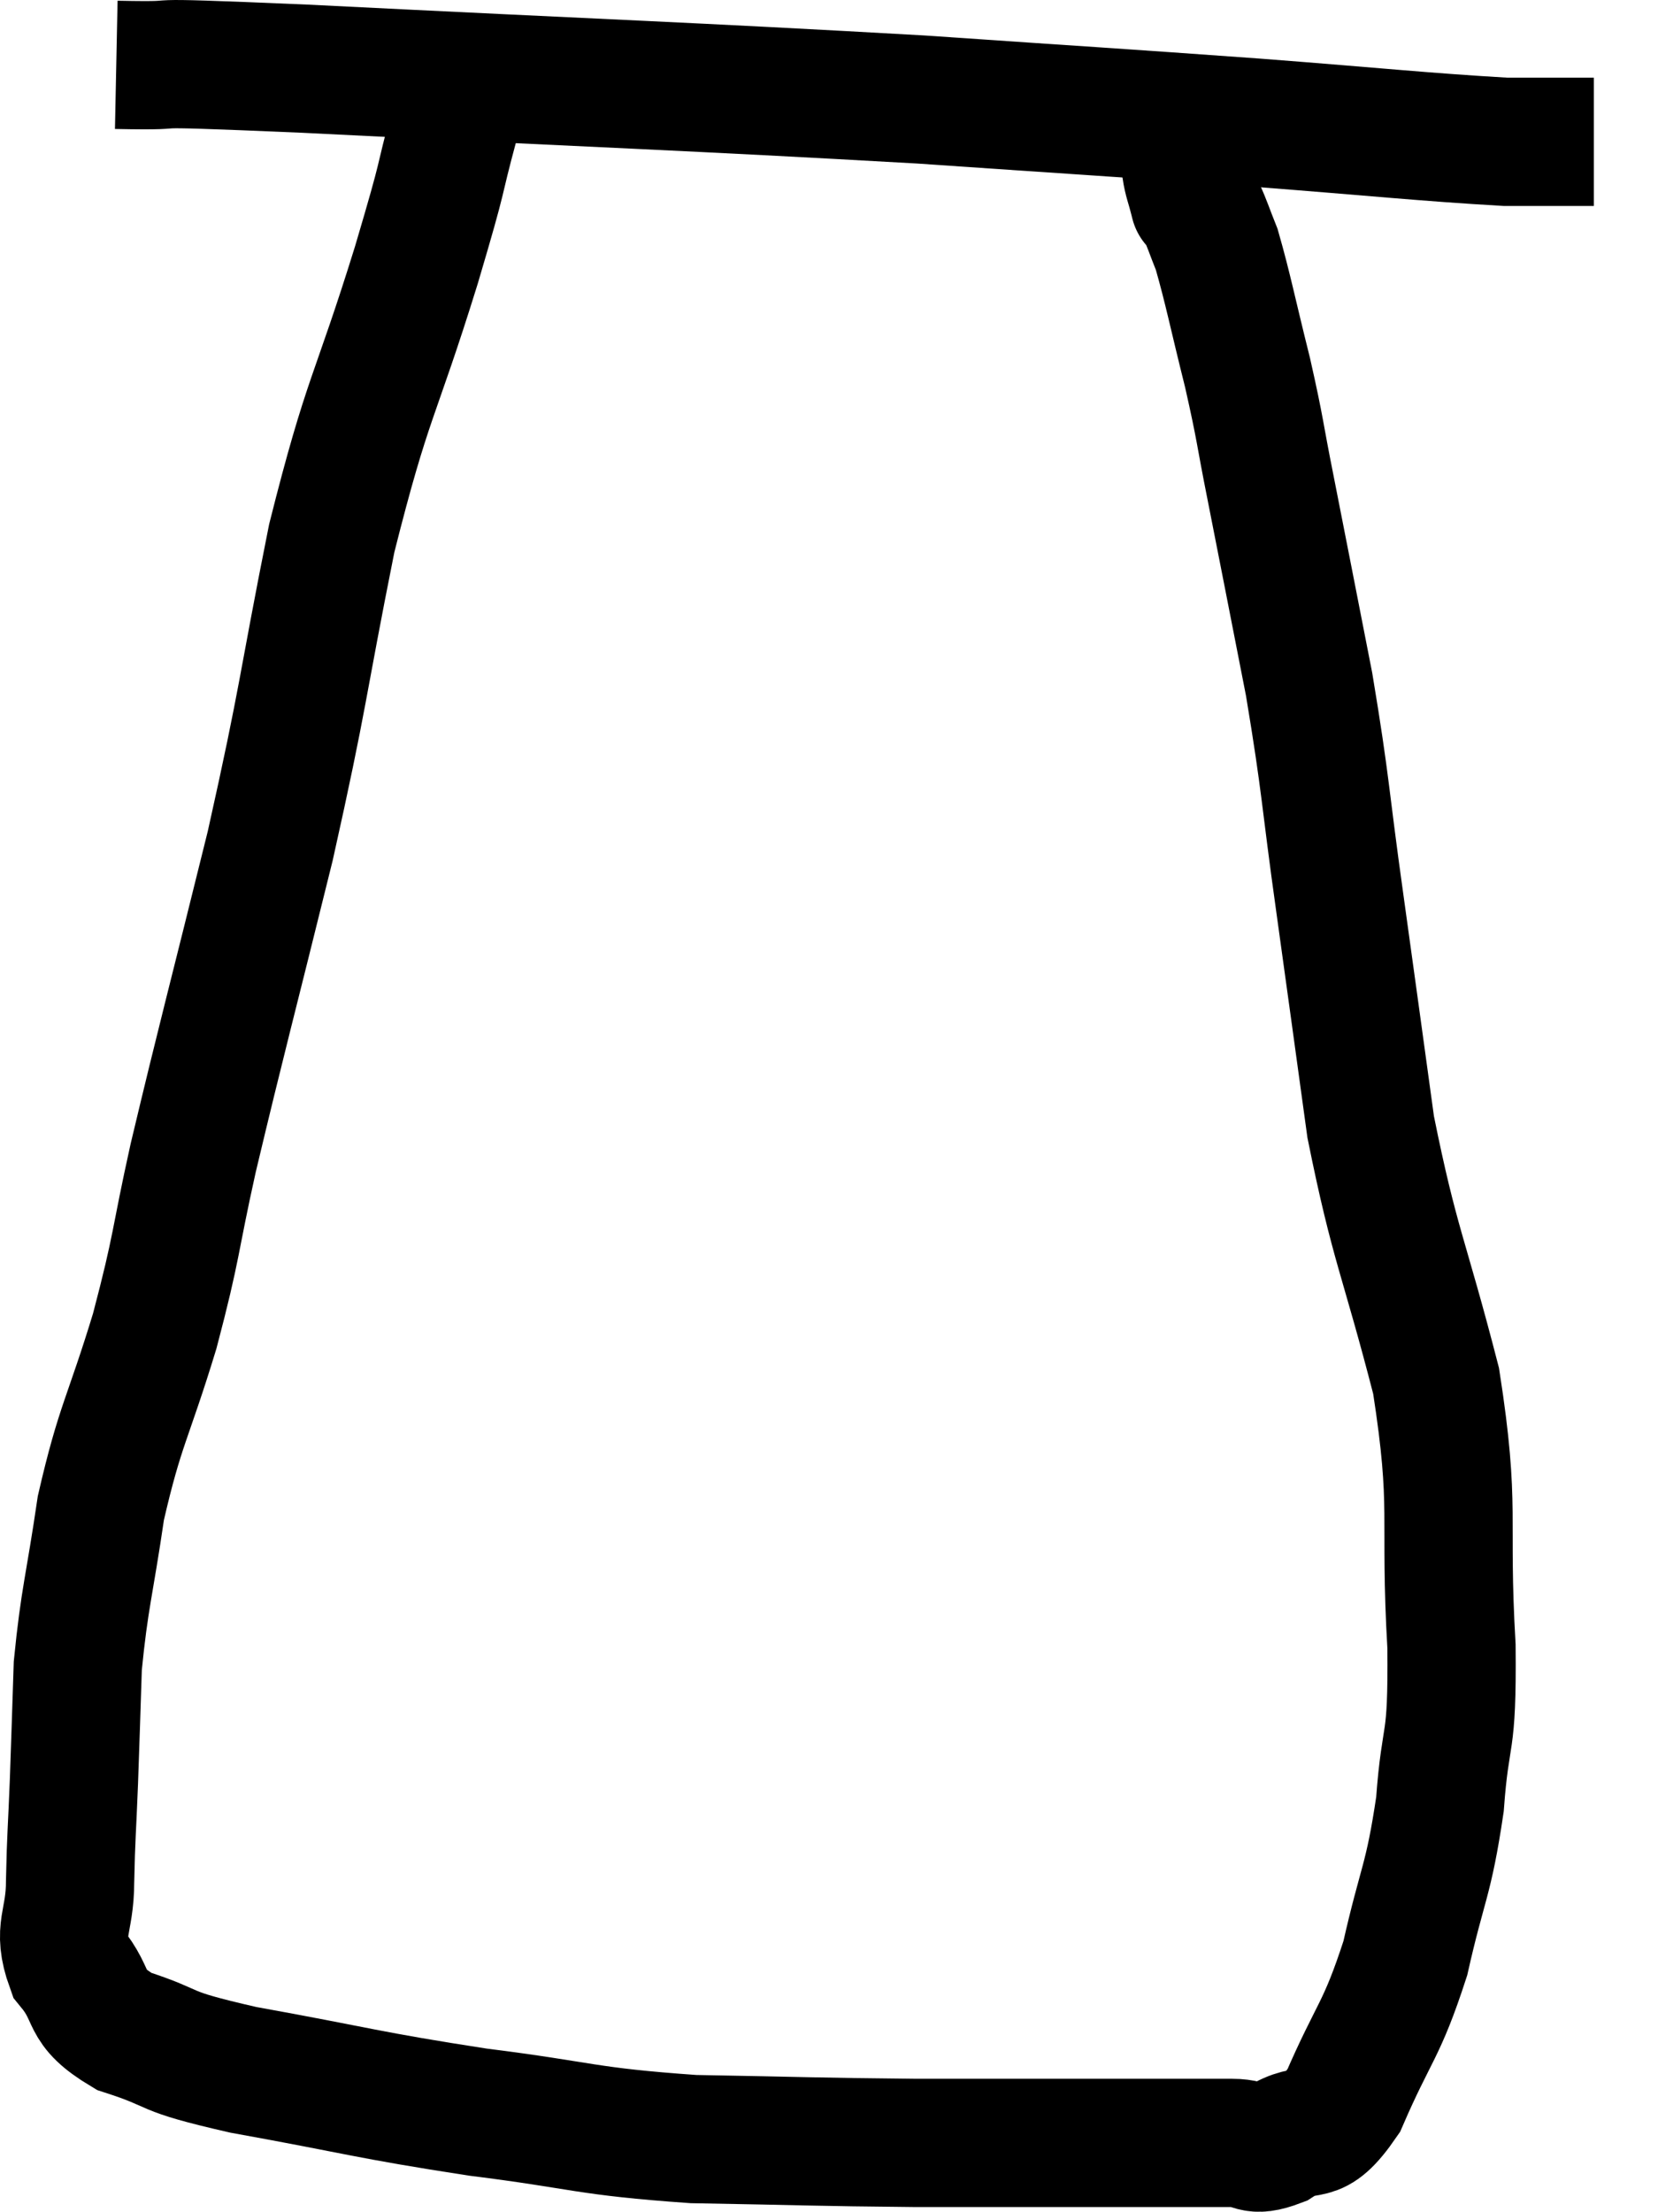 <svg xmlns="http://www.w3.org/2000/svg" viewBox="5.627 4.929 25.853 34.484" width="25.853" height="34.484"><path d="M 7.44 5.94 C 8.91 5.97, 7.245 5.865, 10.38 6 C 15.18 6.24, 16.275 6.27, 19.98 6.48 C 22.59 6.66, 22.92 6.675, 25.2 6.84 C 27.15 6.99, 27.81 7.065, 29.1 7.14 C 29.73 7.14, 30.015 7.14, 30.36 7.14 L 30.48 7.14" fill="none" stroke="black" stroke-width="2"></path><path d="M 12.72 6.84 C 12.42 7.95, 12.6 7.44, 12.12 9.06 C 11.46 11.19, 11.37 11.055, 10.8 13.32 C 10.32 15.72, 10.38 15.705, 9.84 18.12 C 9.24 20.55, 9.09 21.09, 8.64 22.98 C 8.34 24.33, 8.4 24.315, 8.04 25.68 C 7.62 27.06, 7.5 27.135, 7.2 28.44 C 7.02 29.67, 6.945 29.835, 6.84 30.9 C 6.81 31.8, 6.81 31.86, 6.78 32.7 C 6.75 33.48, 6.735 33.54, 6.72 34.26 C 6.72 34.92, 6.51 34.995, 6.72 35.58 C 7.14 36.09, 6.885 36.195, 7.56 36.6 C 8.49 36.9, 8.04 36.885, 9.42 37.2 C 11.25 37.53, 11.325 37.59, 13.08 37.86 C 14.76 38.07, 14.73 38.16, 16.44 38.28 C 18.18 38.31, 18.3 38.325, 19.92 38.34 C 21.42 38.34, 21.69 38.34, 22.92 38.34 C 23.88 38.34, 24.18 38.34, 24.84 38.34 C 25.2 38.34, 25.125 38.505, 25.56 38.34 C 26.07 38.01, 26.085 38.4, 26.58 37.68 C 27.06 36.57, 27.165 36.615, 27.54 35.46 C 27.81 34.26, 27.9 34.275, 28.08 33.06 C 28.17 31.83, 28.275 32.25, 28.26 30.6 C 28.14 28.53, 28.335 28.485, 28.02 26.46 C 27.51 24.48, 27.375 24.36, 27 22.5 C 26.76 20.76, 26.76 20.745, 26.52 19.02 C 26.28 17.31, 26.31 17.22, 26.04 15.6 C 25.74 14.07, 25.68 13.755, 25.44 12.54 C 25.26 11.64, 25.29 11.67, 25.08 10.74 C 24.84 9.78, 24.78 9.45, 24.6 8.82 C 24.48 8.52, 24.45 8.415, 24.36 8.22 C 24.3 8.13, 24.27 8.085, 24.24 8.04 C 24.24 8.04, 24.24 8.04, 24.24 8.04 C 24.24 8.04, 24.27 8.16, 24.24 8.04 C 24.18 7.8, 24.15 7.755, 24.12 7.56 C 24.12 7.41, 24.15 7.44, 24.12 7.26 C 24.06 7.05, 24.03 6.945, 24 6.84 L 24 6.84" fill="none" stroke="black" stroke-width="2"></path></svg>